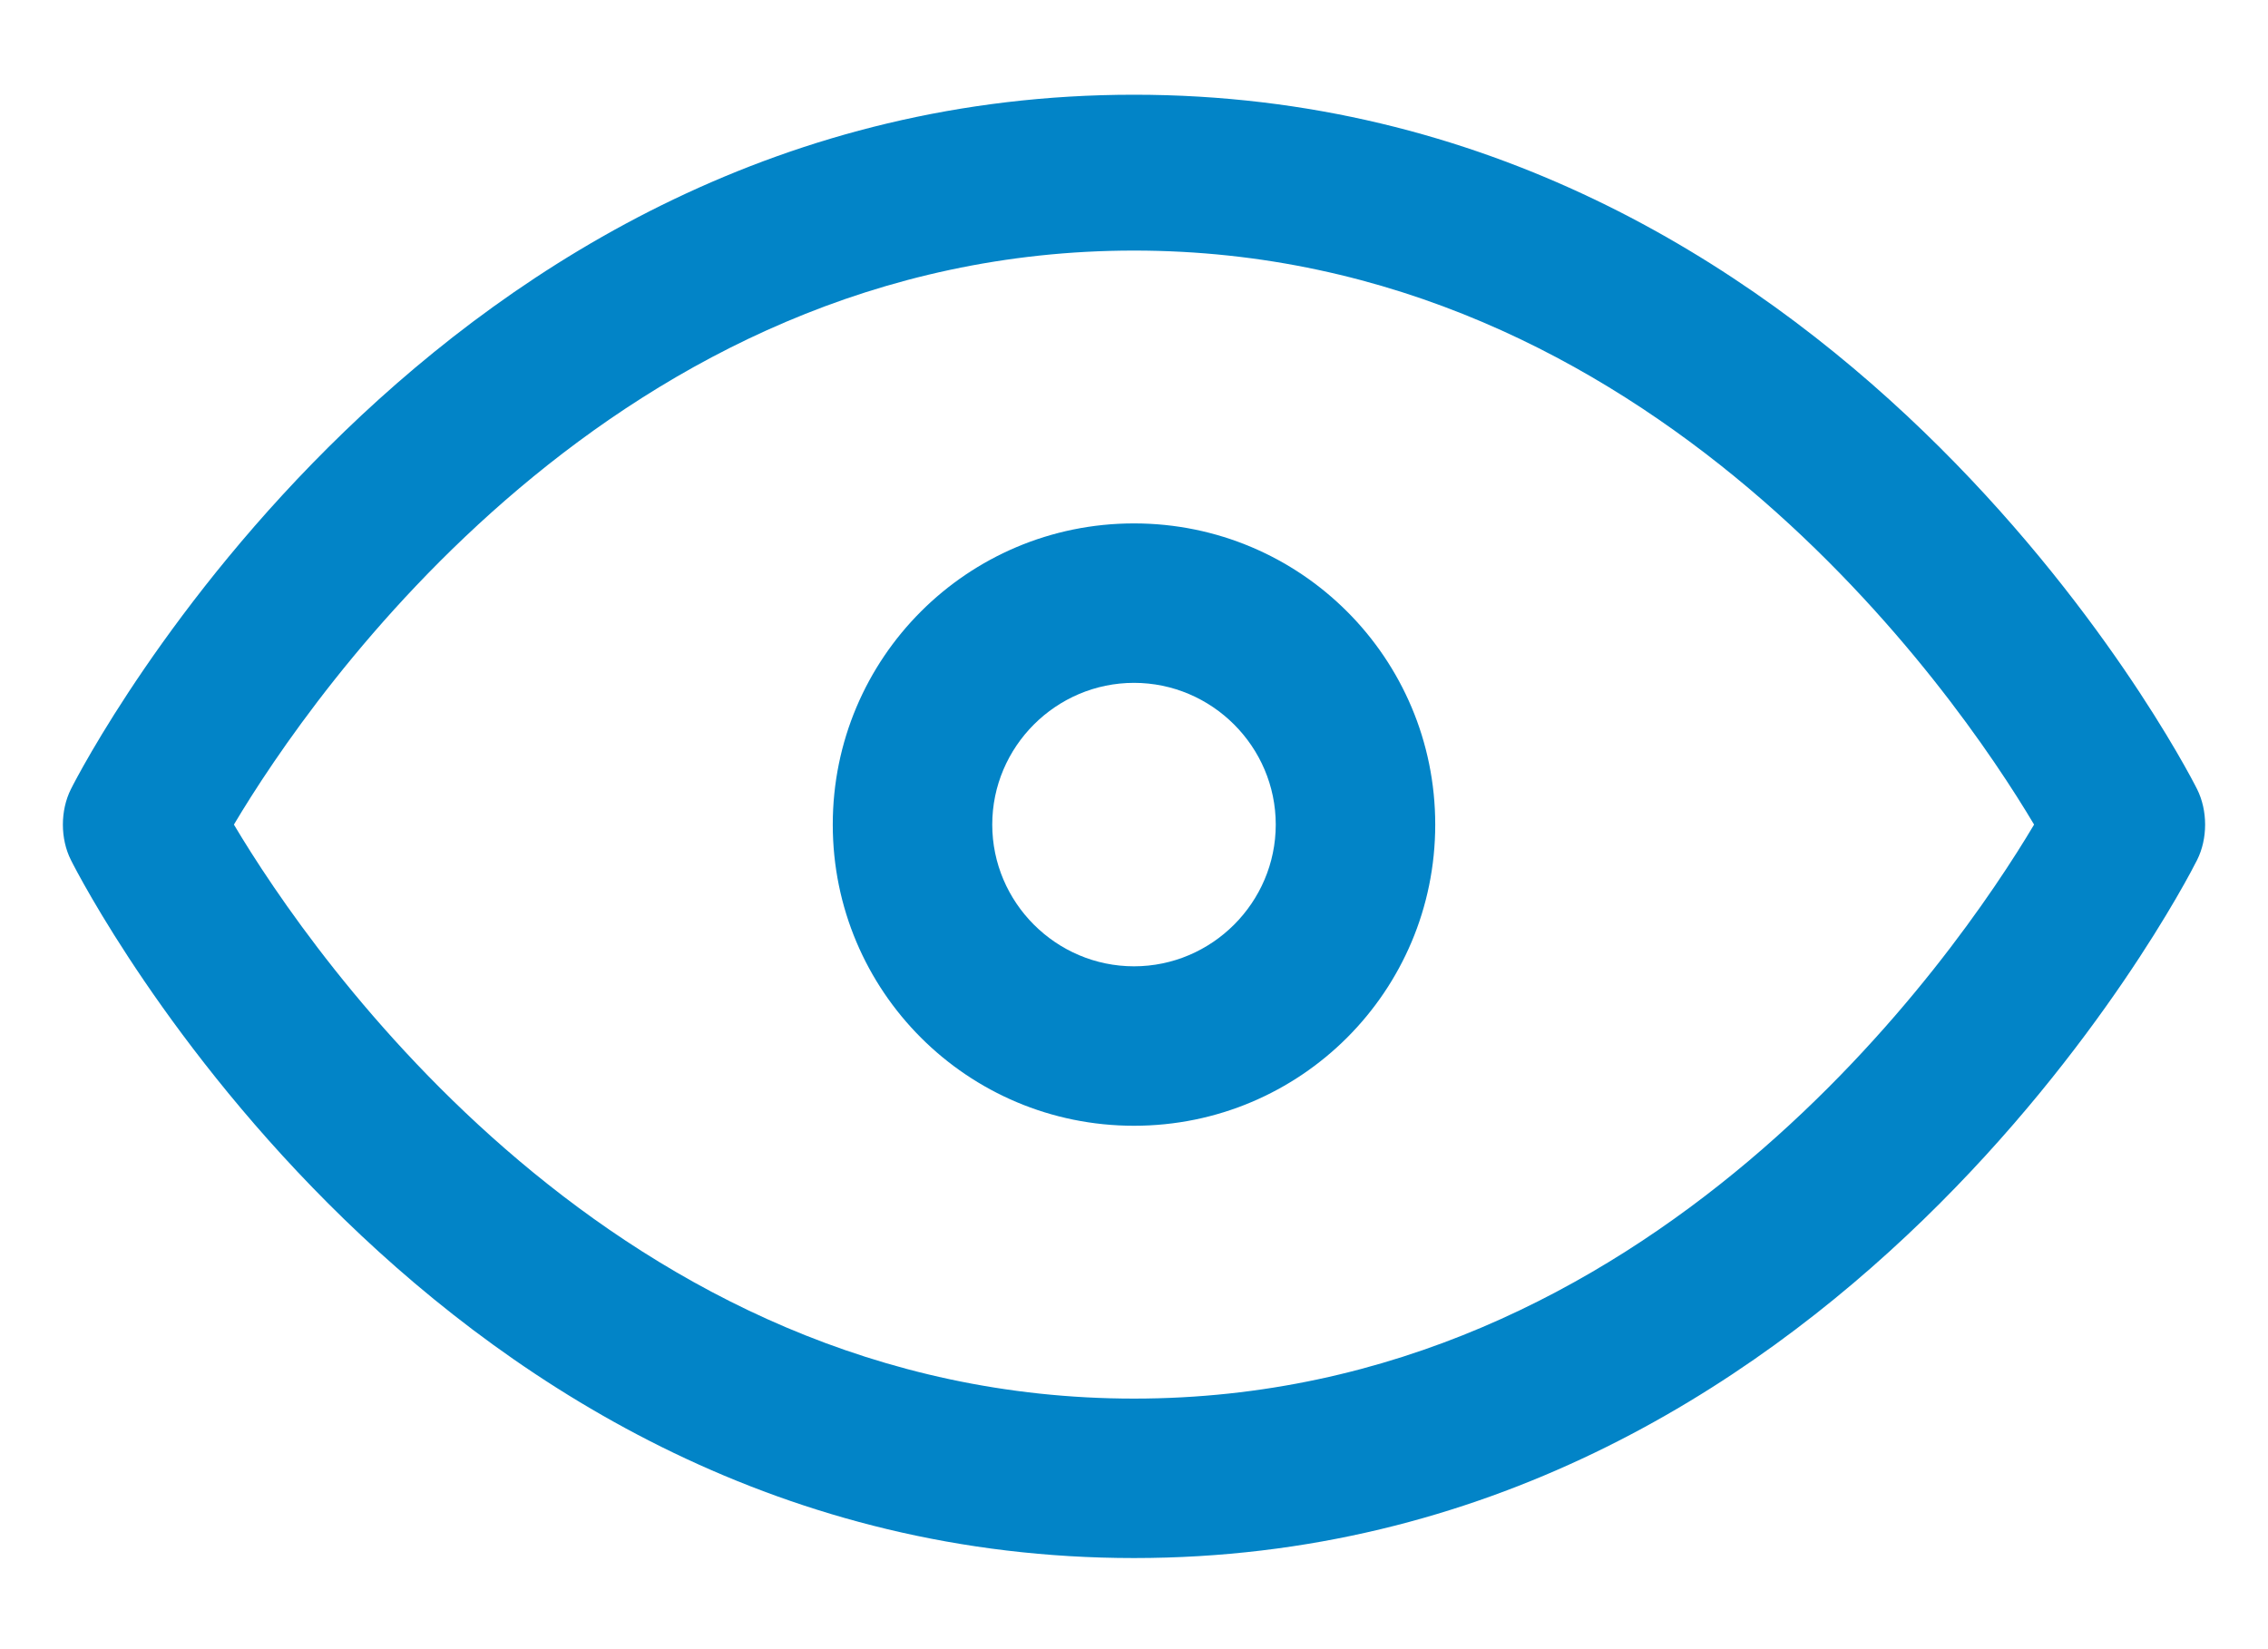 <svg width="22" height="16" viewBox="0 0 22 16" fill="#0284c7" xmlns="http://www.w3.org/2000/svg">
<path d="M11 15.116C4.194 15.116 0.825 8.619 0.688 8.344C0.584 8.138 0.584 7.863 0.688 7.656C0.825 7.381 4.194 0.919 11 0.919C17.806 0.919 21.175 7.381 21.312 7.656C21.416 7.863 21.416 8.138 21.312 8.344C21.175 8.619 17.806 15.116 11 15.116ZM2.269 8C3.025 9.272 5.981 13.569 11 13.569C16.019 13.569 18.975 9.272 19.731 8C18.975 6.728 16.019 2.431 11 2.431C5.981 2.431 3.025 6.728 2.269 8Z" fill="#0284c7"></path>
<path d="M11 10.922C9.384 10.922 8.078 9.616 8.078 8C8.078 6.384 9.384 5.078 11 5.078C12.616 5.078 13.922 6.384 13.922 8C13.922 9.616 12.616 10.922 11 10.922ZM11 6.625C10.244 6.625 9.625 7.244 9.625 8C9.625 8.756 10.244 9.375 11 9.375C11.756 9.375 12.375 8.756 12.375 8C12.375 7.244 11.756 6.625 11 6.625Z" fill="#0284c7"></path>
</svg>
